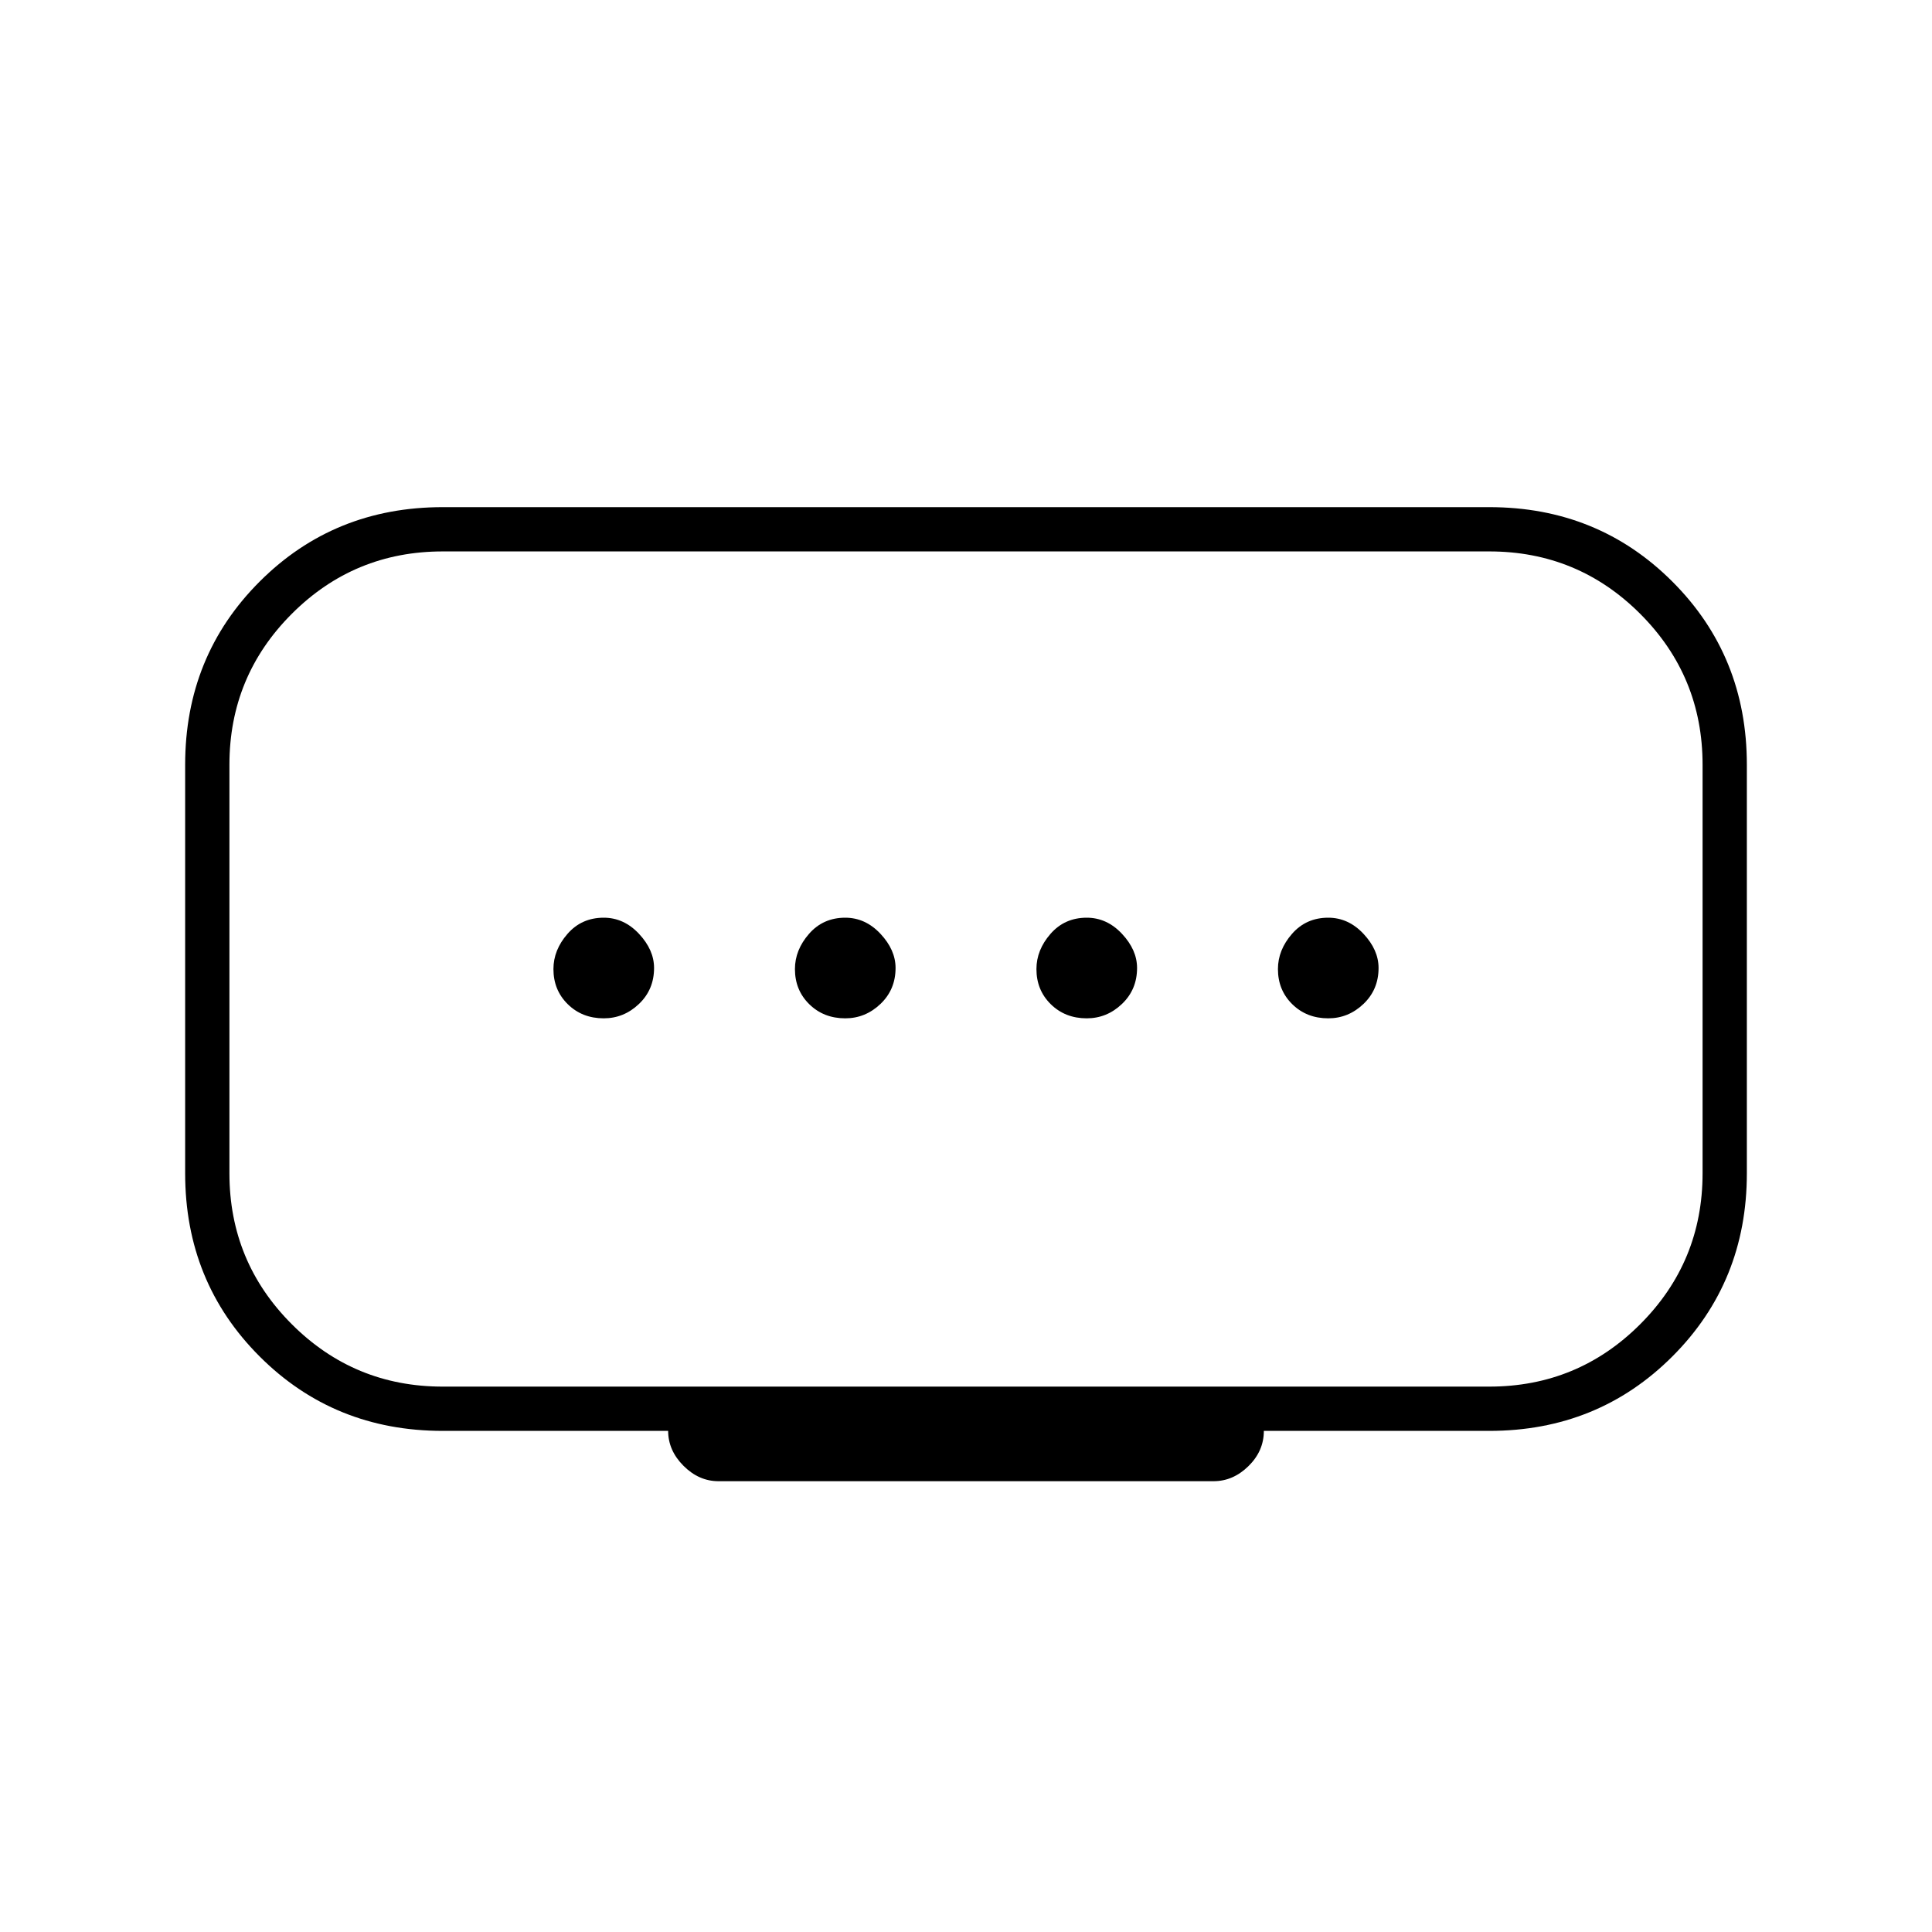<svg xmlns="http://www.w3.org/2000/svg" width="48" height="48" viewBox="0 -960 960 960"><path d="M420-454q10 0 17.5-7.143 7.5-7.142 7.5-17.875Q445-488 437.5-496t-17.5-8q-11 0-18 8.018-7 8.017-7 17.5Q395-468 402.138-461q7.137 7 17.862 7Zm-120 0q10 0 17.5-7.143 7.5-7.142 7.5-17.875Q325-488 317.5-496t-17.5-8q-11 0-18 8.018-7 8.017-7 17.5Q275-468 282.138-461q7.137 7 17.862 7Zm240 0q10 0 17.5-7.143 7.5-7.142 7.5-17.875Q565-488 557.5-496t-17.5-8q-11 0-18 8.018-7 8.017-7 17.5Q515-468 522.138-461q7.137 7 17.862 7Zm120 0q10 0 17.5-7.143 7.5-7.142 7.5-17.875Q685-488 677.5-496t-17.5-8q-11 0-18 8.018-7 8.017-7 17.5Q635-468 642.138-461q7.137 7 17.862 7ZM220-271h520q44 0 75-31t31-75v-203q0-44-31-75t-75-31H220q-44 0-75 31t-31 75v203q0 44 31 75t75 31Zm112 22H220q-54 0-91-37t-37-91v-203q0-54 37-91t91-37h520q54 0 91 37t37 91v203q0 54-37 91t-91 37H628q0 10-7.638 17.5Q612.725-224 603-224H357q-9.725 0-17.362-7.637Q332-239.275 332-249Zm148-230Z"/></svg>